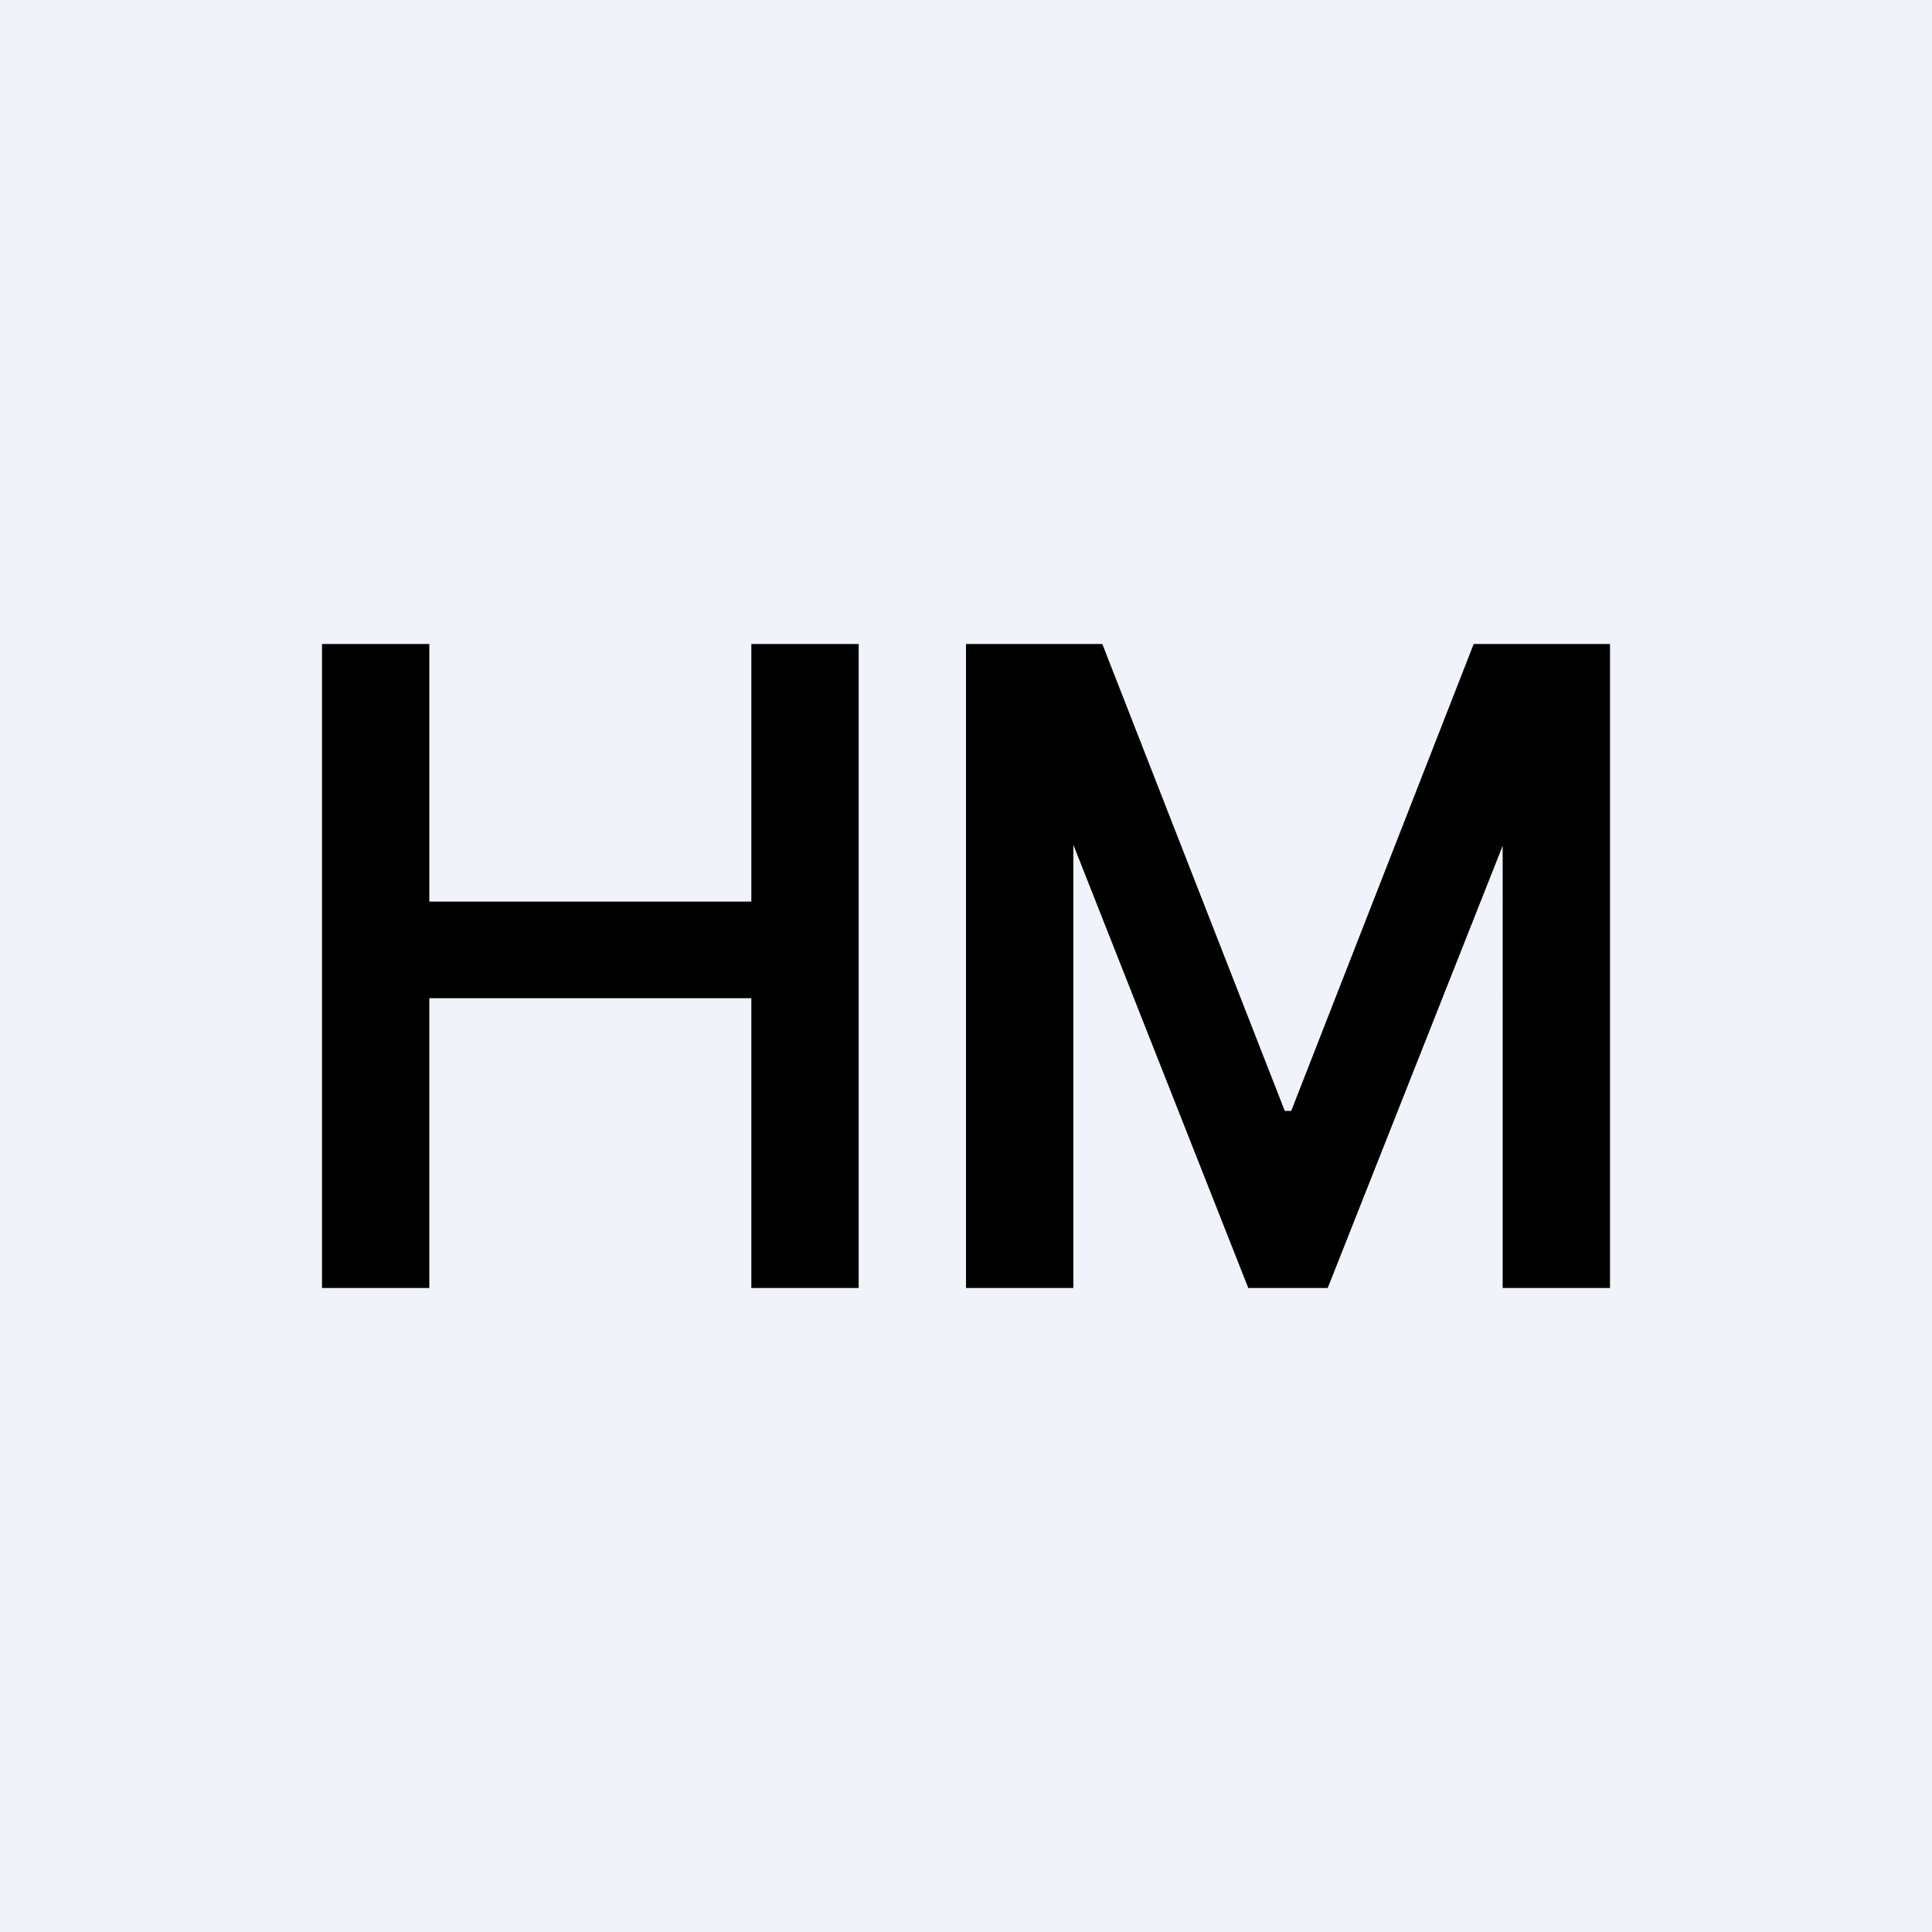 <!-- by TradingView --><svg width="18" height="18" viewBox="0 0 18 18" xmlns="http://www.w3.org/2000/svg"><path fill="#F0F3FA" d="M0 0h18v18H0z"/><path d="M9 6h1.27l1.7 4.35h.06L13.73 6H15v6h-1V7.88L12.37 12h-.74L10 7.87V12H9V6ZM3 12V6h1v2.4h3V6h1v6H7V9.3H4V12H3Z"/></svg>